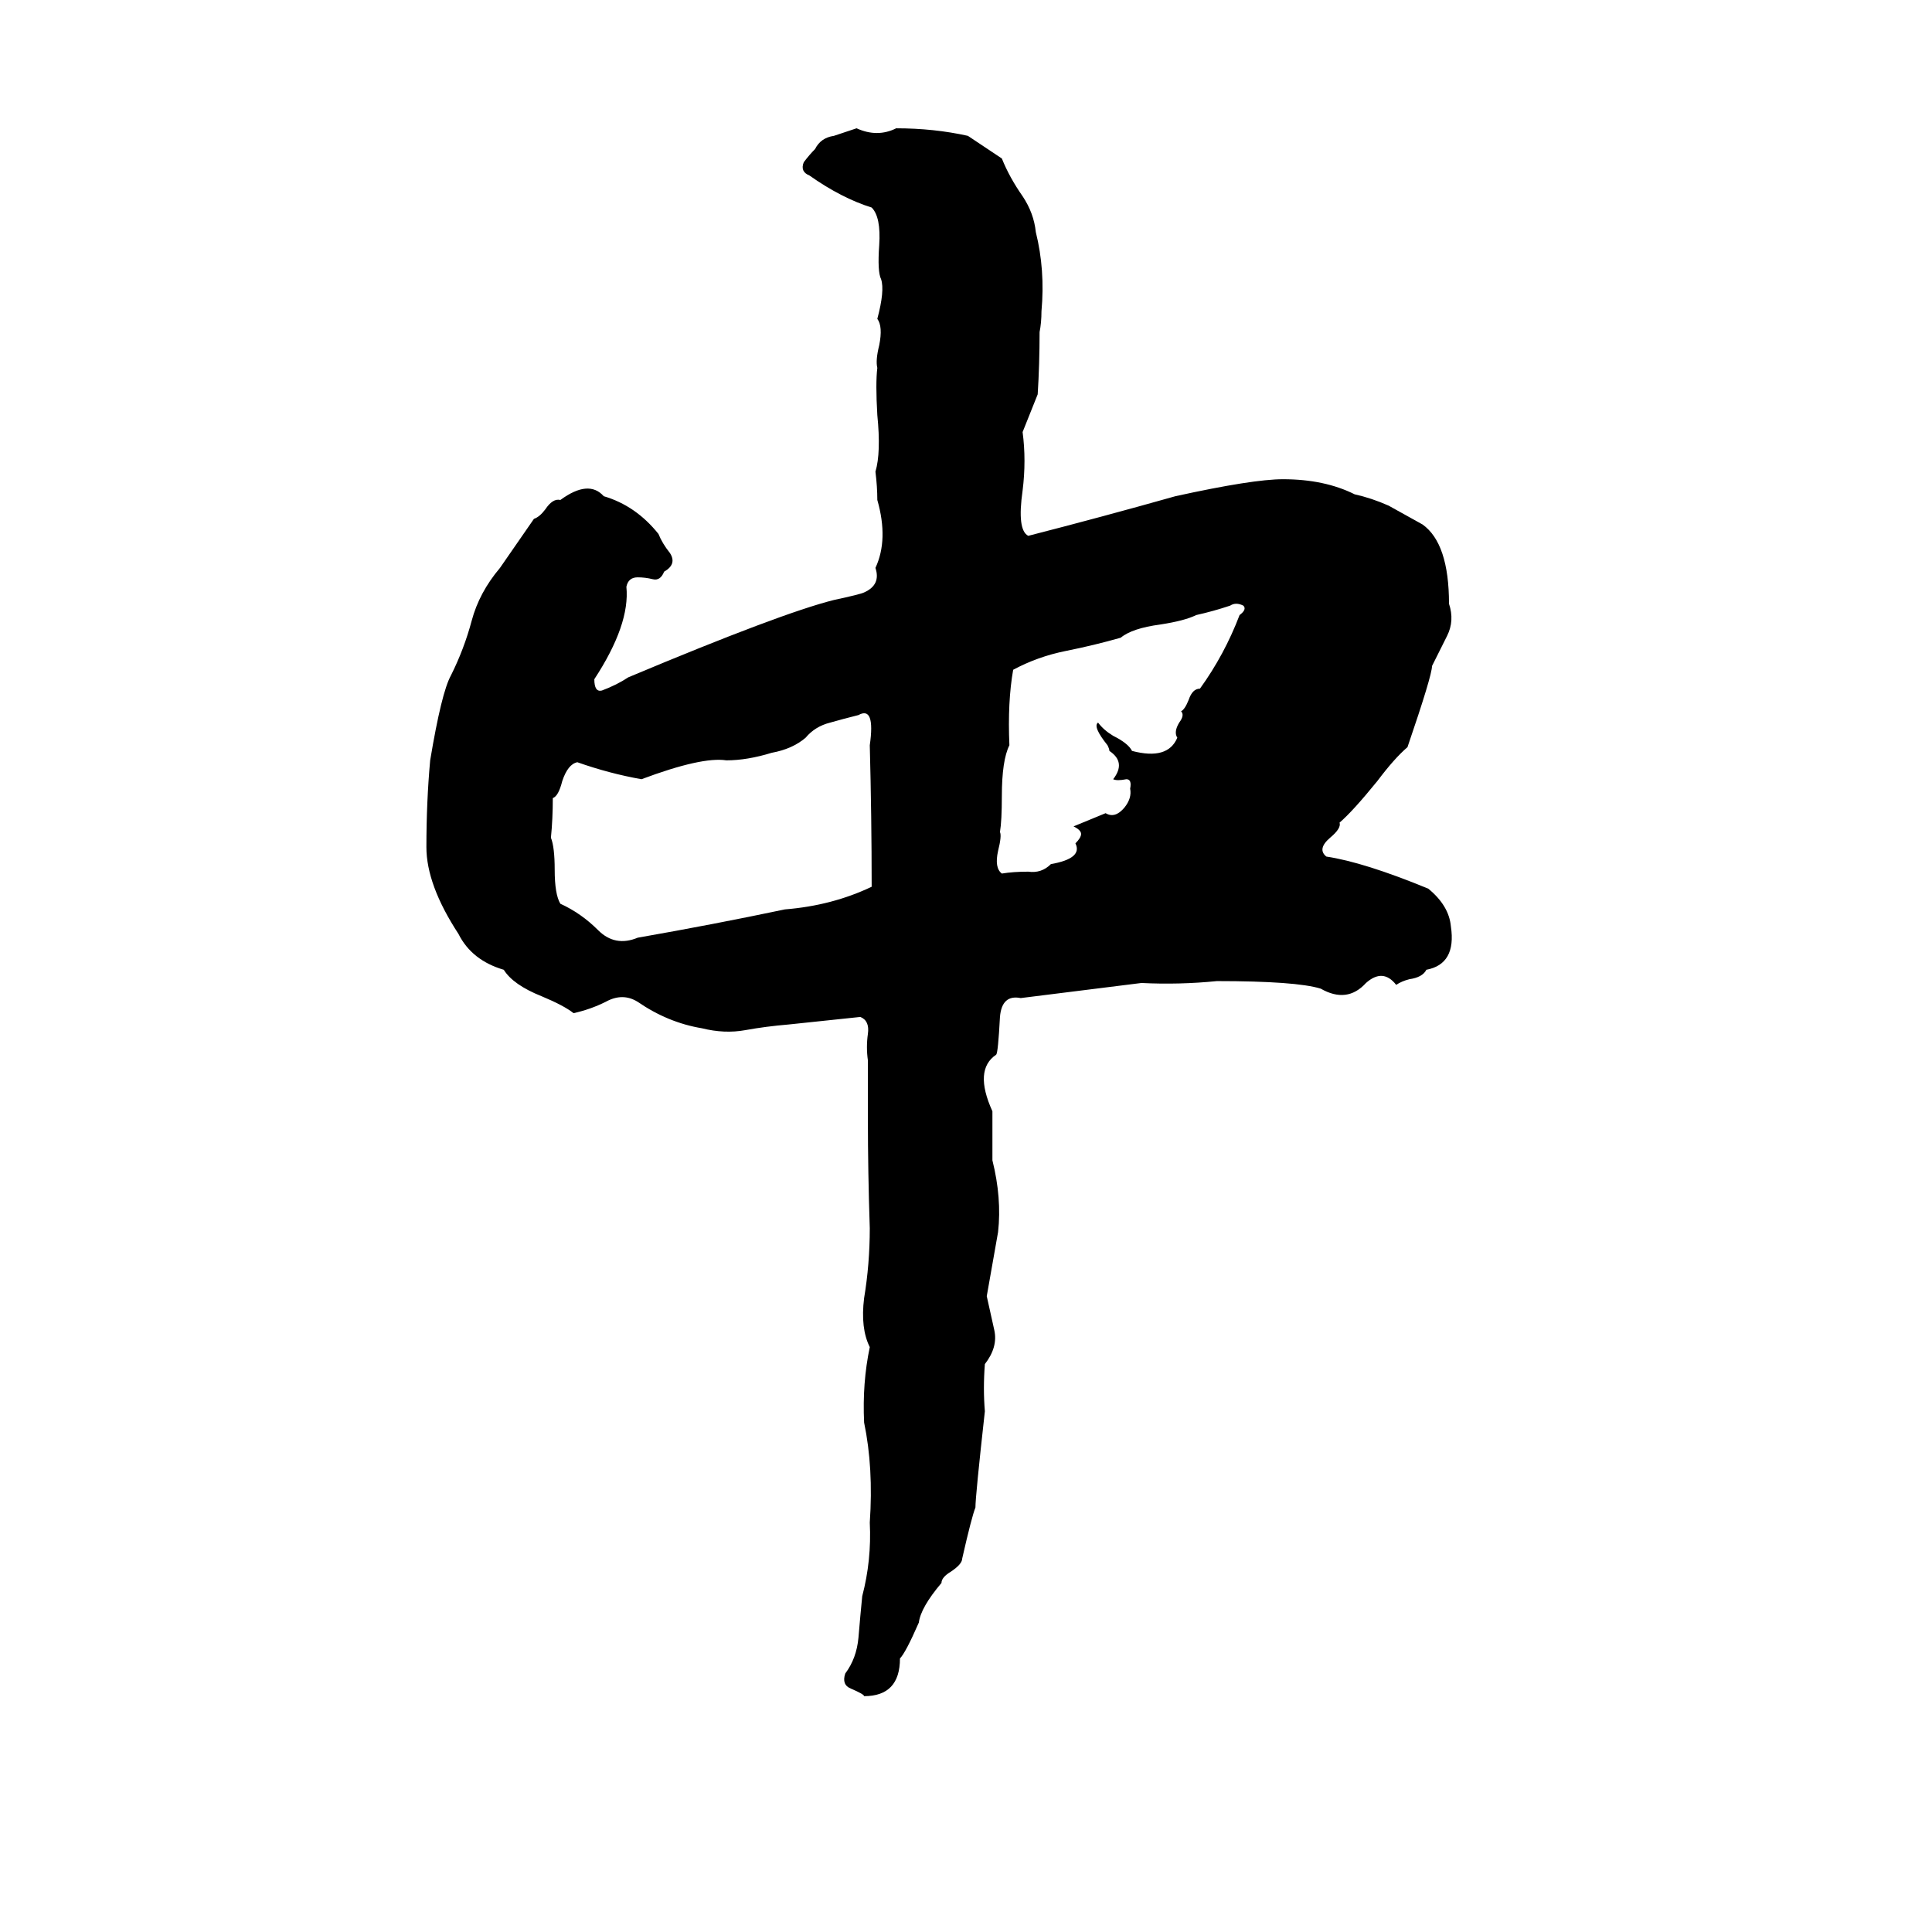 <svg xmlns="http://www.w3.org/2000/svg" viewBox="0 -800 1024 1024">
	<path fill="#000000" d="M454 -732Q465 -727 475 -732Q495 -732 513 -728L531 -716Q535 -706 542 -696Q548 -687 549 -677Q554 -657 552 -635Q552 -629 551 -624Q551 -607 550 -591Q546 -581 542 -571Q544 -556 542 -540Q539 -519 545 -516Q584 -526 623 -537Q664 -546 680 -546Q702 -546 718 -538Q727 -536 736 -532L754 -522Q768 -512 768 -480Q771 -471 767 -463Q763 -455 759 -447Q759 -442 746 -404Q739 -398 730 -386Q717 -370 710 -364Q711 -361 705 -356Q698 -350 703 -346Q723 -343 757 -329Q768 -320 769 -309Q772 -289 756 -286Q754 -282 747 -281Q743 -280 740 -278Q733 -287 724 -279Q714 -268 700 -276Q687 -280 645 -280Q625 -278 605 -279Q573 -275 541 -271Q531 -273 530 -261Q529 -242 528 -241Q516 -233 526 -211Q526 -198 526 -185Q531 -165 529 -147Q526 -130 523 -113Q525 -104 527 -95Q529 -86 522 -77Q521 -64 522 -52Q517 -7 517 -1Q515 4 510 26Q510 29 504 33Q499 36 499 39Q488 52 487 60Q480 76 477 79Q477 99 458 99Q458 98 451 95Q446 93 448 87Q454 79 455 68Q456 56 457 46Q462 27 461 7Q463 -22 458 -46Q457 -67 461 -86Q456 -96 458 -112Q461 -130 461 -149Q460 -179 460 -207Q460 -222 460 -238Q459 -245 460 -252Q461 -259 456 -261Q437 -259 418 -257Q406 -256 395 -254Q384 -252 372 -255Q354 -258 338 -269Q330 -274 321 -269Q313 -265 304 -263Q299 -267 287 -272Q272 -278 267 -286Q250 -291 243 -305Q226 -331 226 -351Q226 -375 228 -397Q234 -433 239 -442Q246 -456 250 -471Q254 -486 265 -499L283 -525Q286 -526 289 -530Q293 -536 297 -535Q312 -546 320 -537Q337 -532 349 -517Q351 -512 355 -507Q359 -501 352 -497Q350 -492 346 -493Q342 -494 338 -494Q333 -494 332 -489Q334 -469 315 -440Q315 -433 319 -434Q327 -437 333 -441Q414 -475 442 -482Q456 -485 458 -486Q467 -490 464 -499Q471 -514 465 -535Q465 -542 464 -550Q467 -560 465 -580Q464 -597 465 -605Q464 -609 466 -617Q468 -627 465 -631Q469 -646 467 -652Q465 -656 466 -670Q467 -685 462 -690Q446 -695 429 -707Q424 -709 426 -714Q429 -718 432 -721Q435 -727 442 -728Q448 -730 454 -732ZM652 -479Q643 -476 634 -474Q628 -471 615 -469Q600 -467 594 -462Q580 -458 565 -455Q550 -452 537 -445Q534 -428 535 -405Q531 -397 531 -378Q531 -365 530 -359Q531 -357 529 -349Q527 -340 531 -337Q537 -338 545 -338Q552 -337 557 -342Q574 -345 570 -353Q573 -356 573 -358Q573 -360 569 -362L586 -369Q591 -366 596 -372Q600 -377 599 -382Q600 -387 597 -387Q592 -386 590 -387Q597 -396 588 -402Q588 -403 587 -405Q579 -415 582 -417Q585 -413 590 -410Q598 -406 600 -402Q619 -397 624 -409Q622 -412 625 -417Q628 -421 626 -423Q628 -424 630 -429Q632 -435 636 -435Q649 -453 657 -474Q661 -477 659 -479Q655 -481 652 -479ZM455 -421Q447 -419 440 -417Q432 -415 427 -409Q420 -403 409 -401Q396 -397 385 -397Q372 -399 340 -387Q323 -390 306 -396Q301 -395 298 -386Q296 -378 293 -377Q293 -366 292 -356Q294 -351 294 -339Q294 -326 297 -321Q308 -316 317 -307Q326 -298 338 -303Q378 -310 416 -318Q441 -320 462 -330Q462 -367 461 -405Q464 -426 455 -421Z"/>
</svg>